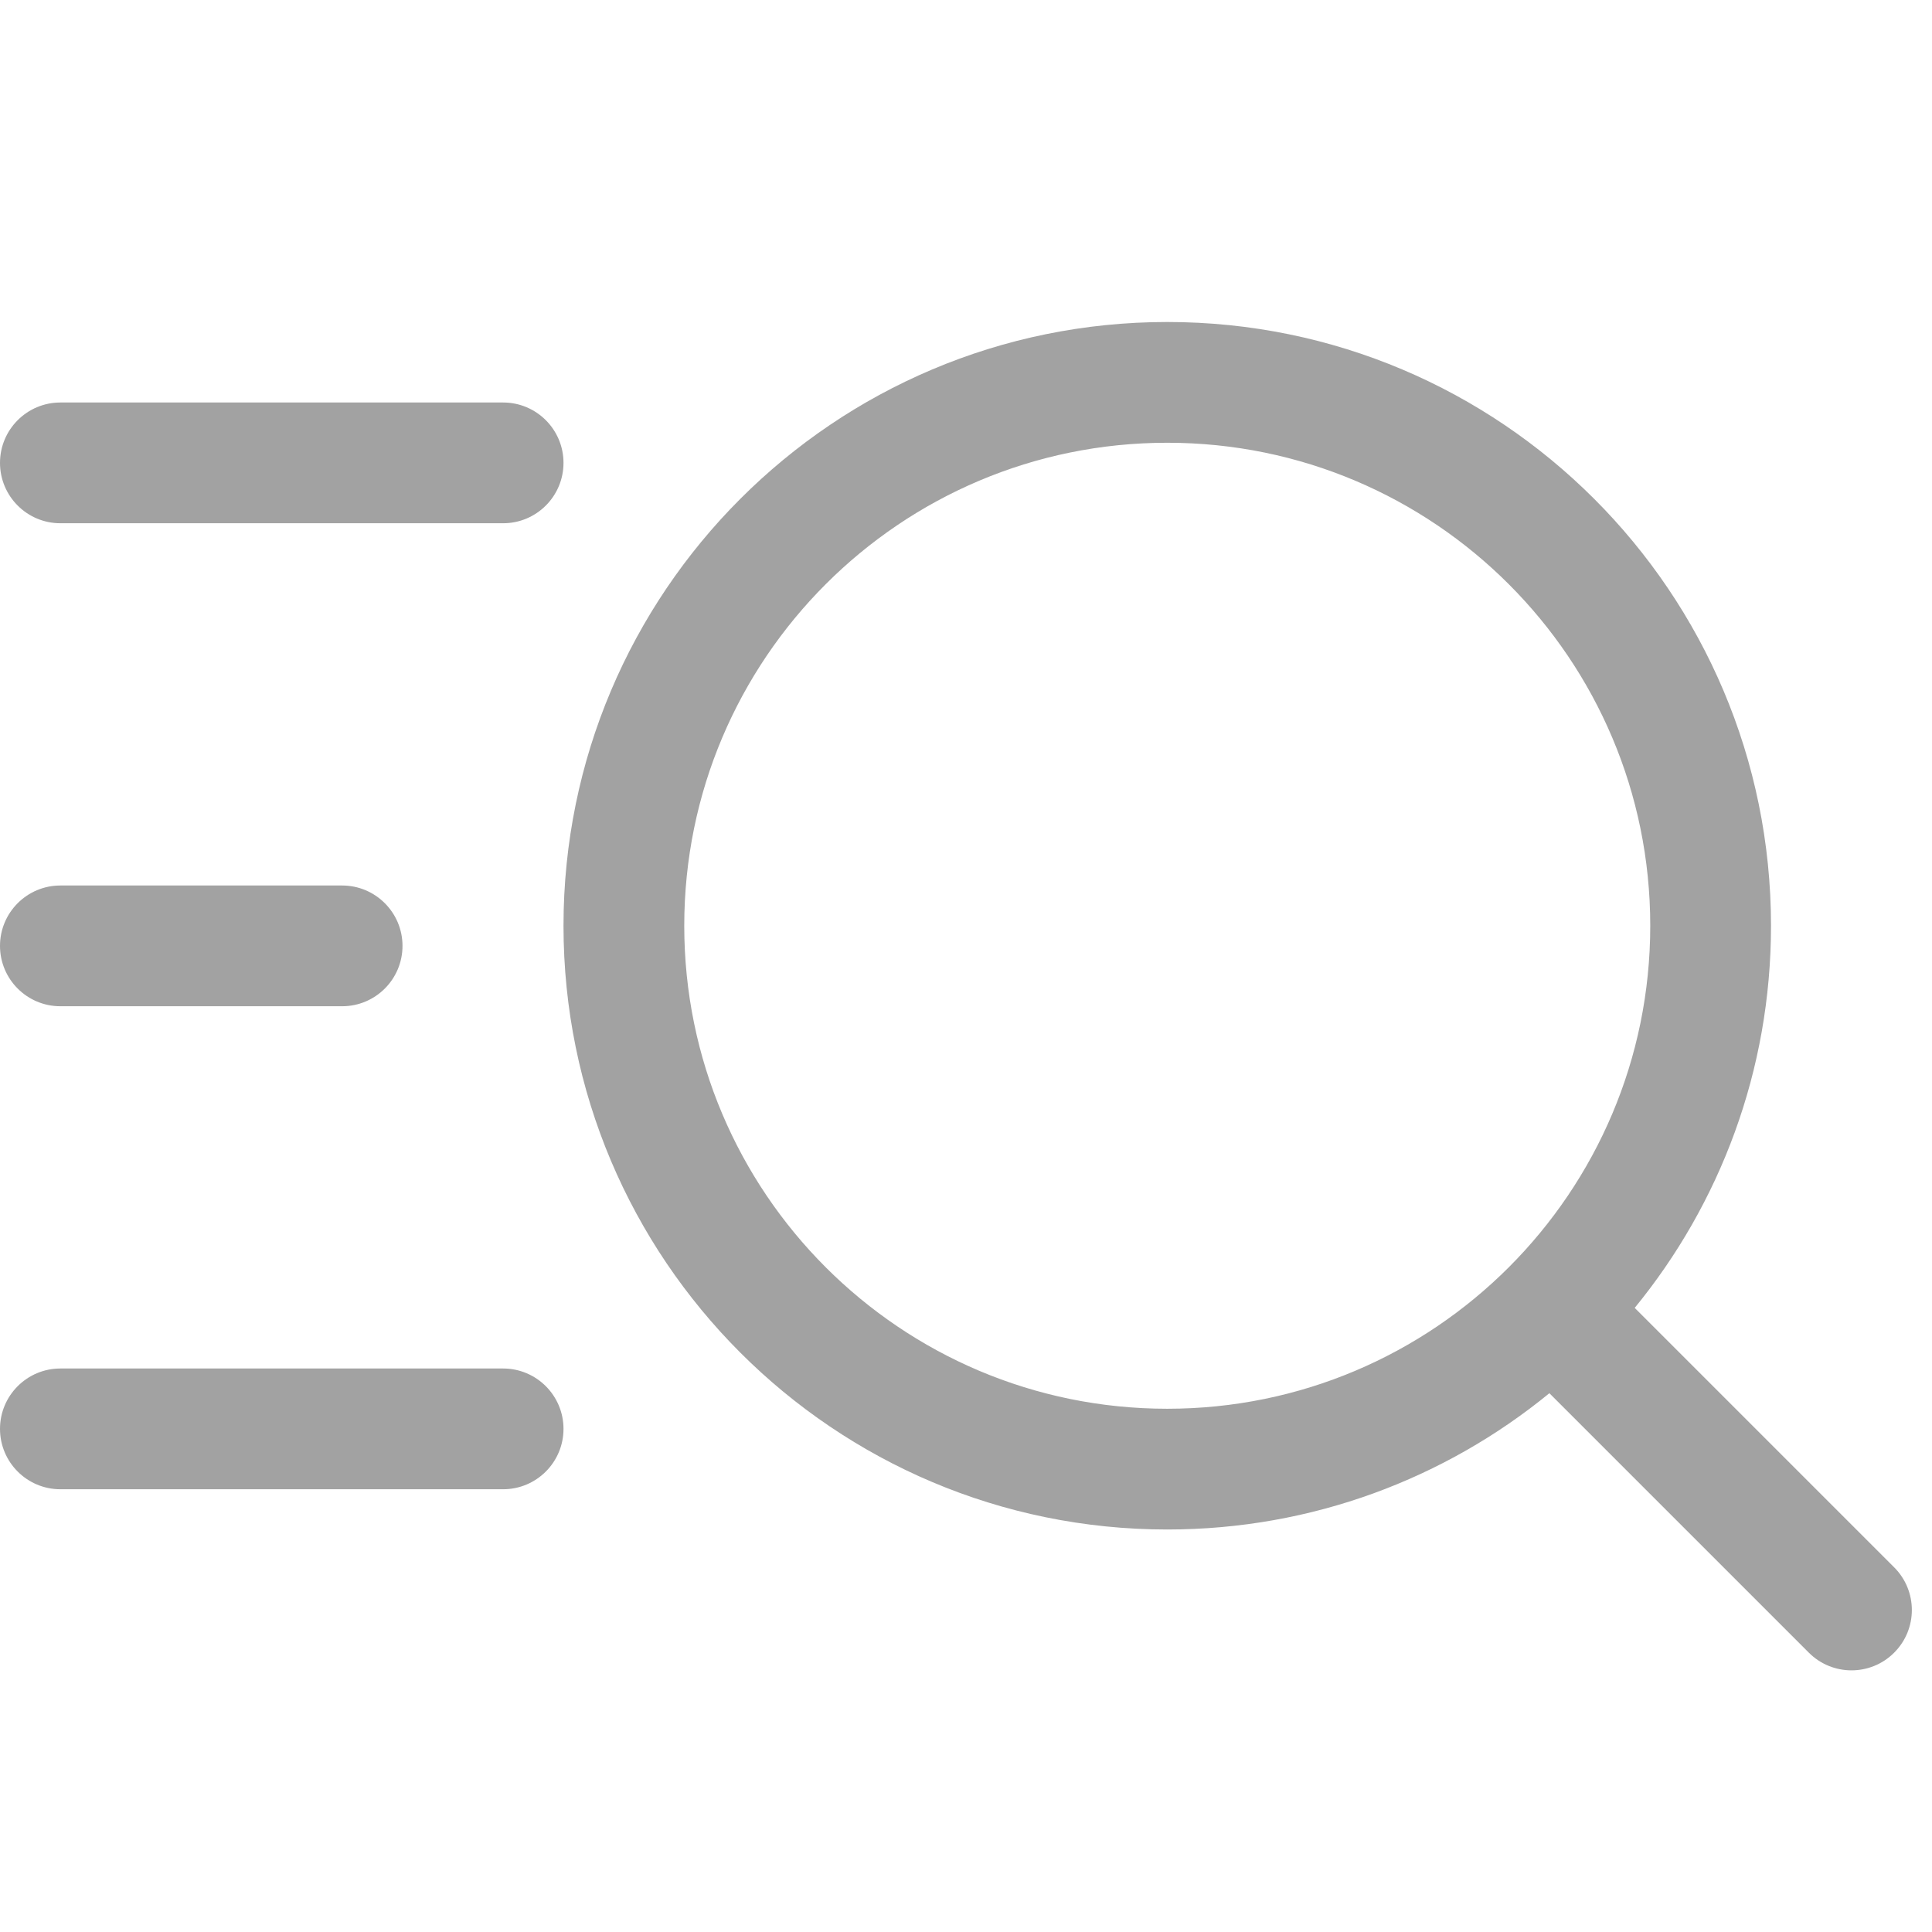 <svg width="24" height="24" viewBox="0 0 24 24" fill="none" xmlns="http://www.w3.org/2000/svg">
<path fill-rule="evenodd" clip-rule="evenodd" d="M14.5 17.5C17.814 17.5 20.5 14.814 20.5 11.5C20.5 8.186 17.814 5.5 14.5 5.5C11.186 5.5 8.5 8.186 8.5 11.5C8.5 14.814 11.186 17.5 14.5 17.5ZM14.5 19C16.301 19 17.954 18.365 19.247 17.307L22.47 20.53C22.763 20.823 23.237 20.823 23.53 20.53C23.823 20.237 23.823 19.763 23.53 19.47L20.307 16.247C21.365 14.954 22 13.301 22 11.5C22 7.358 18.642 4 14.5 4C10.358 4 7 7.358 7 11.5C7 15.642 10.358 19 14.5 19ZM0.75 5C0.336 5 0 5.336 0 5.75C0 6.164 0.336 6.5 0.75 6.5H6.25C6.664 6.5 7 6.164 7 5.75C7 5.336 6.664 5 6.25 5H0.75ZM0 11.75C0 11.336 0.336 11 0.75 11H4.25C4.664 11 5 11.336 5 11.75C5 12.164 4.664 12.5 4.25 12.5H0.75C0.336 12.5 0 12.164 0 11.75ZM0.75 17C0.336 17 0 17.336 0 17.75C0 18.164 0.336 18.5 0.75 18.5H6.25C6.664 18.5 7 18.164 7 17.75C7 17.336 6.664 17 6.25 17H0.75Z" fill="#A2A2A2"/>
</svg>
